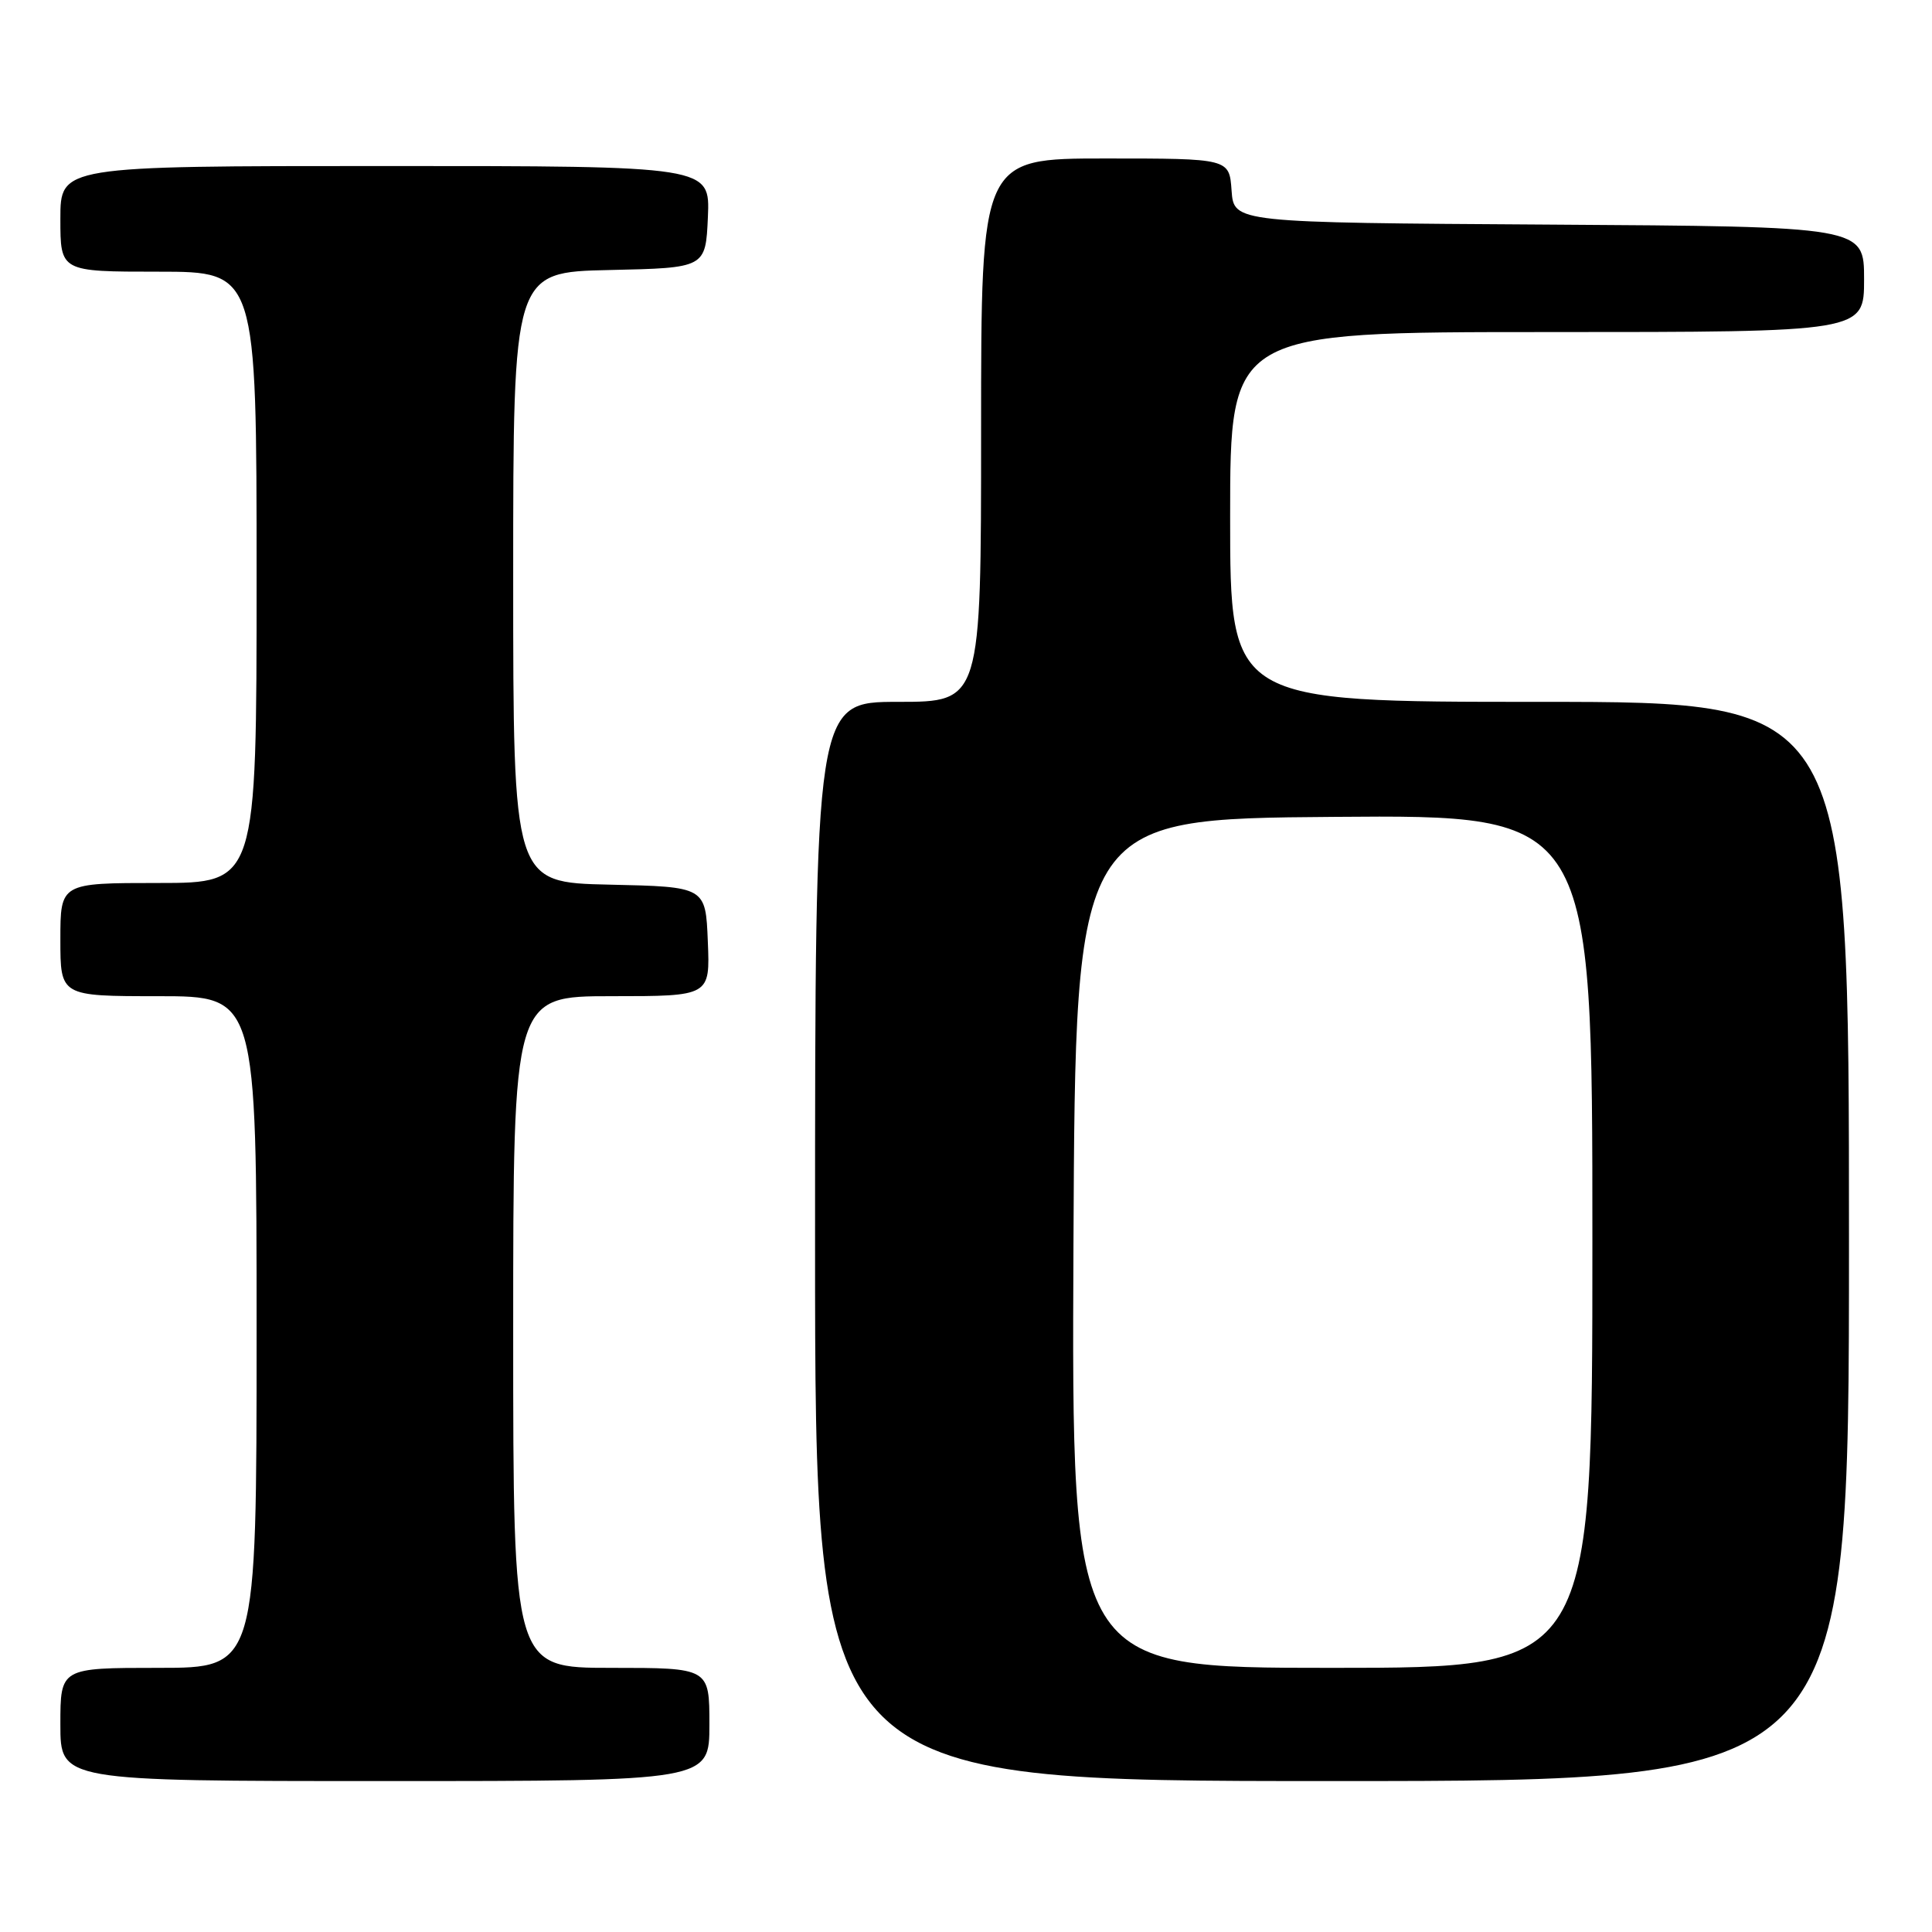 <?xml version="1.0" encoding="UTF-8" standalone="no"?>
<!DOCTYPE svg PUBLIC "-//W3C//DTD SVG 1.1//EN" "http://www.w3.org/Graphics/SVG/1.1/DTD/svg11.dtd" >
<svg xmlns="http://www.w3.org/2000/svg" xmlns:xlink="http://www.w3.org/1999/xlink" version="1.1" viewBox="0 0 256 256">
 <g >
 <path fill="currentColor"
d=" M 94.00 228.50 C 94.00 221.00 94.00 221.00 81.00 221.00 C 68.00 221.00 68.00 221.00 68.00 176.50 C 68.00 132.00 68.00 132.00 81.04 132.00 C 94.09 132.00 94.09 132.00 93.79 124.75 C 93.50 117.50 93.50 117.50 80.75 117.22 C 68.00 116.94 68.00 116.94 68.00 76.50 C 68.00 36.06 68.00 36.06 80.75 35.78 C 93.50 35.50 93.50 35.50 93.80 28.75 C 94.09 22.00 94.09 22.00 51.05 22.00 C 8.00 22.00 8.00 22.00 8.00 29.00 C 8.00 36.00 8.00 36.00 21.00 36.00 C 34.00 36.00 34.00 36.00 34.00 76.50 C 34.00 117.00 34.00 117.00 21.00 117.00 C 8.00 117.00 8.00 117.00 8.00 124.50 C 8.00 132.00 8.00 132.00 21.00 132.00 C 34.00 132.00 34.00 132.00 34.00 176.50 C 34.00 221.00 34.00 221.00 21.00 221.00 C 8.00 221.00 8.00 221.00 8.00 228.50 C 8.00 236.00 8.00 236.00 51.00 236.00 C 94.00 236.00 94.00 236.00 94.00 228.50 Z  M 245.00 164.50 C 245.00 93.00 245.00 93.00 204.00 93.00 C 163.00 93.00 163.00 93.00 163.00 68.50 C 163.00 44.00 163.00 44.00 205.00 44.00 C 247.00 44.00 247.00 44.00 247.00 37.01 C 247.00 30.02 247.00 30.02 205.25 29.76 C 163.50 29.50 163.50 29.50 163.19 25.25 C 162.89 21.00 162.89 21.00 146.44 21.00 C 130.00 21.00 130.00 21.00 130.00 57.00 C 130.00 93.00 130.00 93.00 119.00 93.00 C 108.00 93.00 108.00 93.00 108.00 164.50 C 108.00 236.00 108.00 236.00 176.50 236.00 C 245.00 236.00 245.00 236.00 245.00 164.50 Z  M 142.24 164.75 C 142.50 108.50 142.50 108.50 176.75 108.24 C 211.00 107.97 211.00 107.97 211.00 164.49 C 211.00 221.00 211.00 221.00 176.49 221.00 C 141.98 221.00 141.98 221.00 142.24 164.75 Z "/>
</g>
</svg>